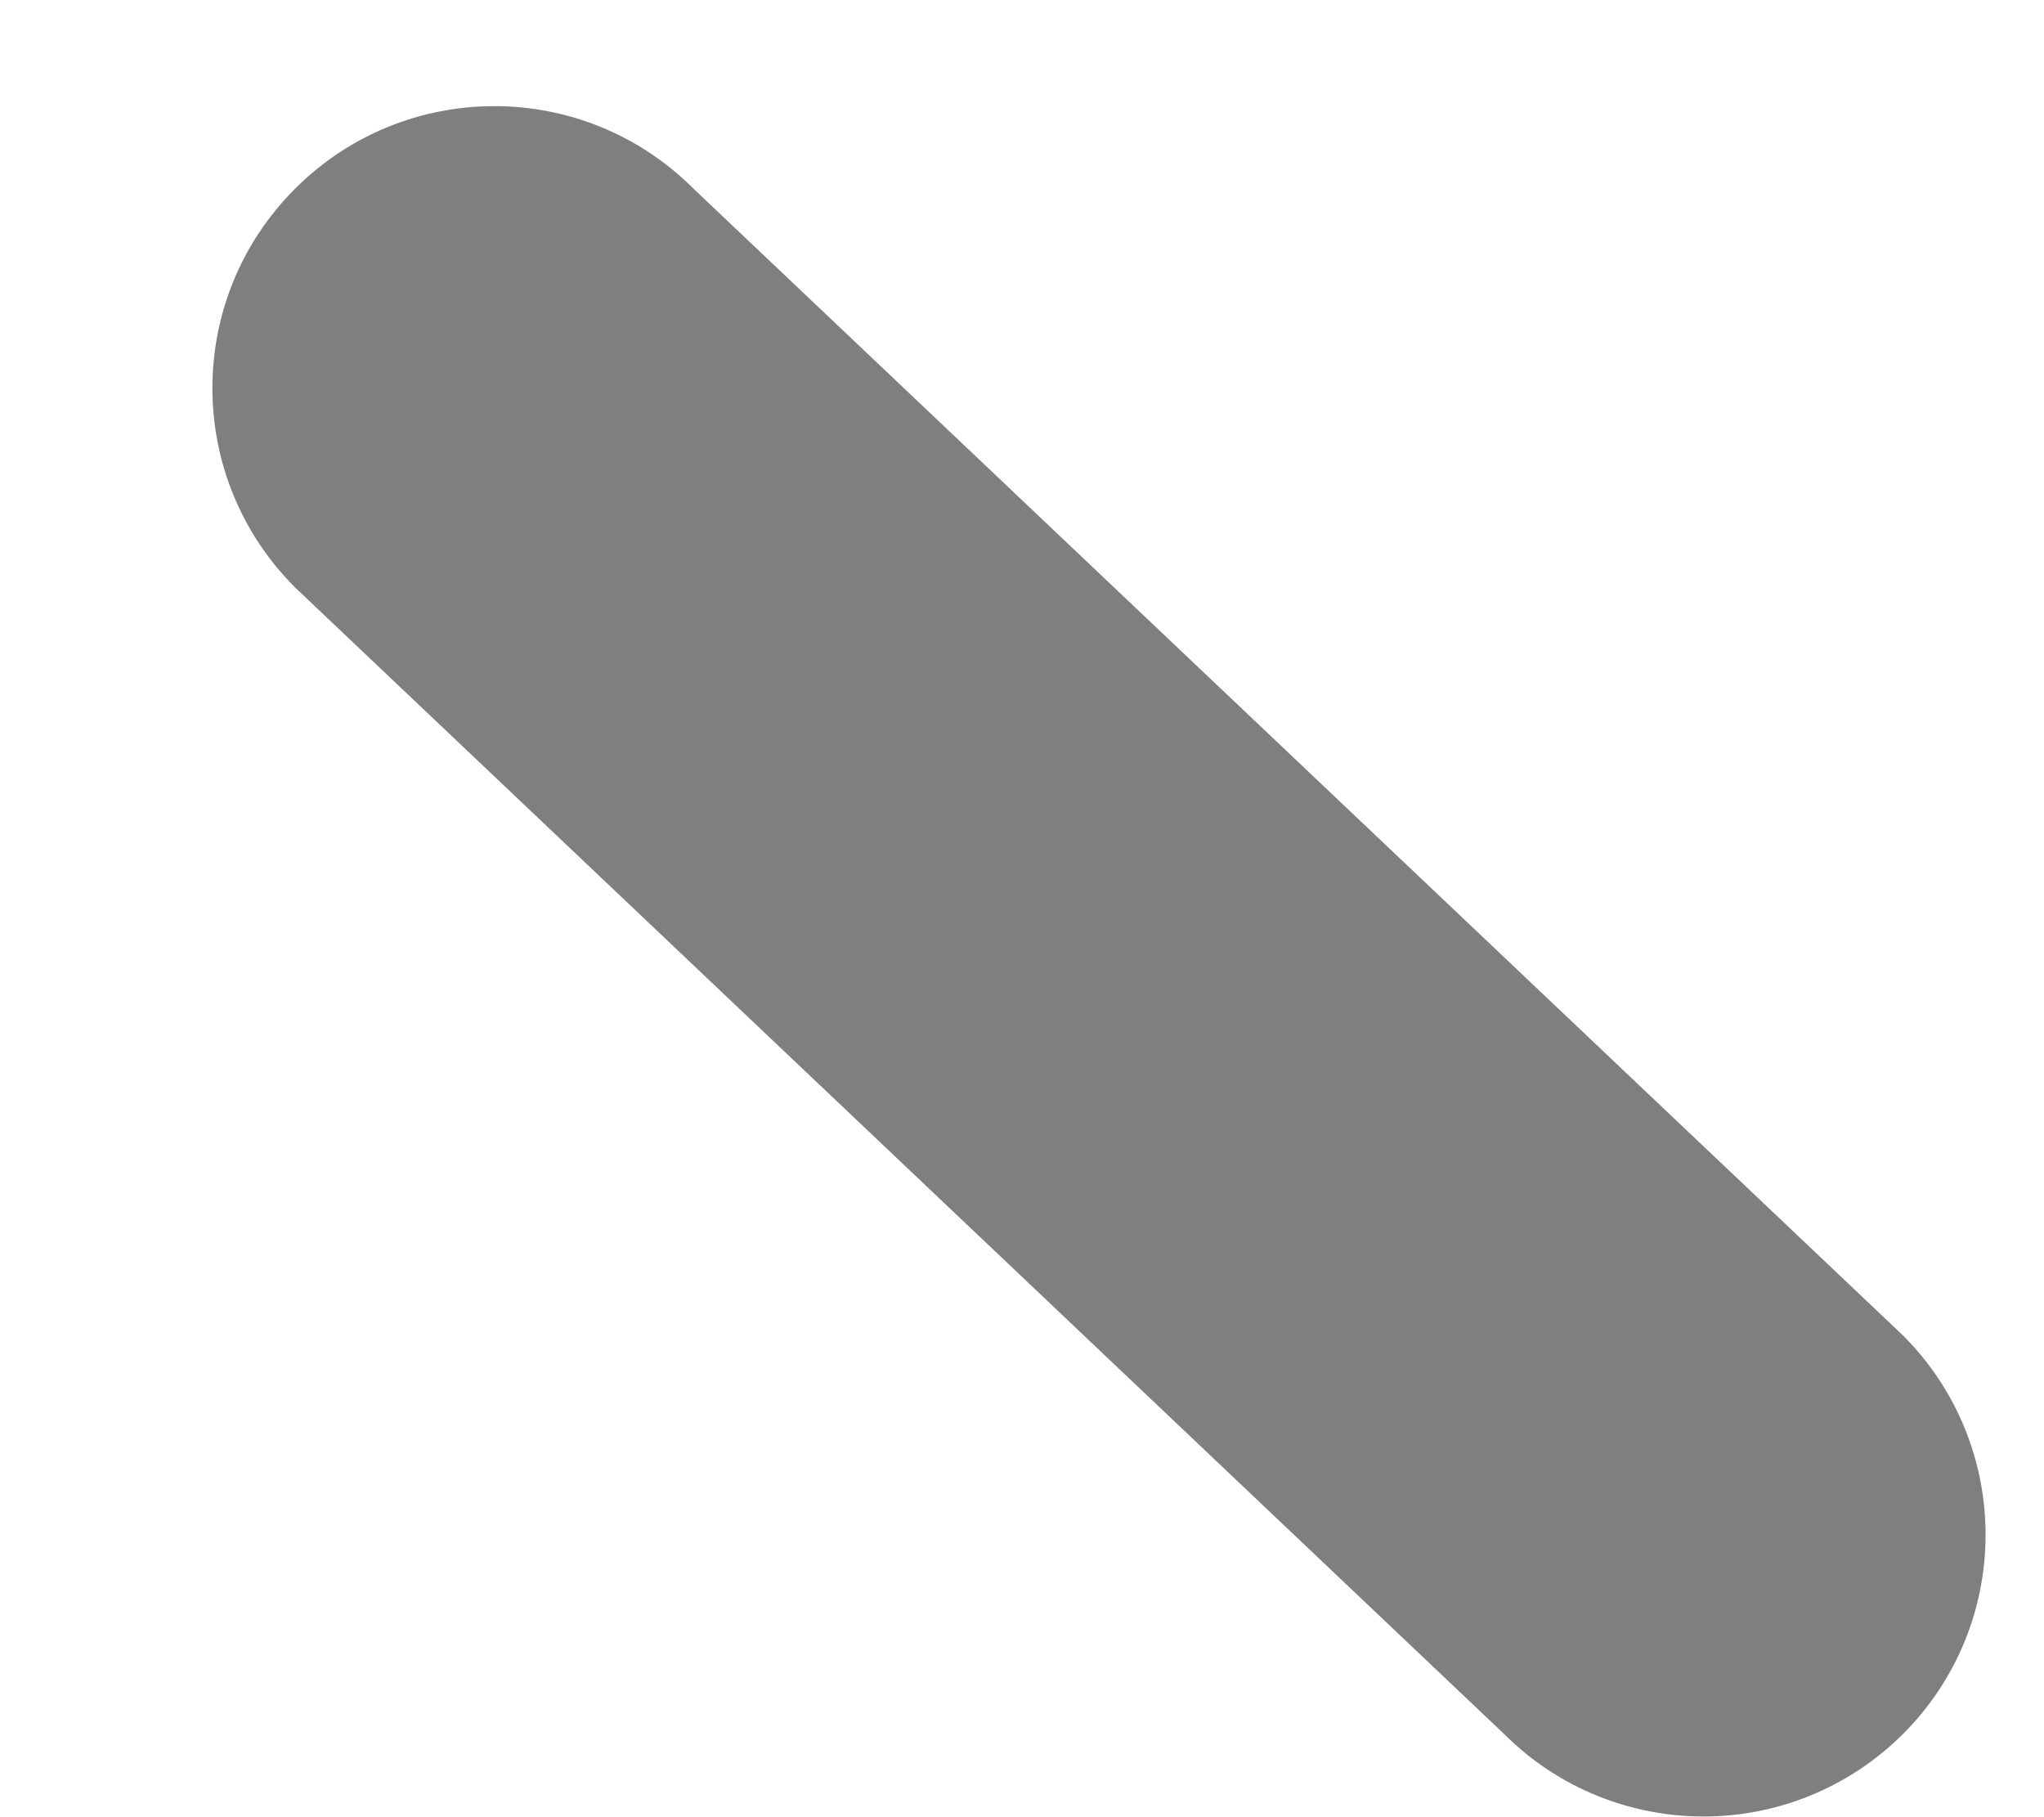 ﻿<?xml version="1.0" encoding="utf-8"?>
<svg version="1.1" xmlns:xlink="http://www.w3.org/1999/xlink" width="9px" height="8px" xmlns="http://www.w3.org/2000/svg">
  <g transform="matrix(1 0 0 1 -182 -236 )">
    <path d="M 6.624 7.635  C 6.867 7.877  7.185 7.997  7.501 7.997  C 7.819 7.997  8.137 7.875  8.379 7.634  C 8.864 7.149  8.864 6.364  8.379 5.879  L 3.054 0.831  C 2.569 0.346  1.784 0.346  1.299 0.831  C 0.814 1.316  0.814 2.101  1.299 2.586  L 6.624 7.635  Z " fill-rule="nonzero" fill="#7f7f7f" stroke="none" transform="matrix(1 0 0 1 182 236 )" />
  </g>
</svg>